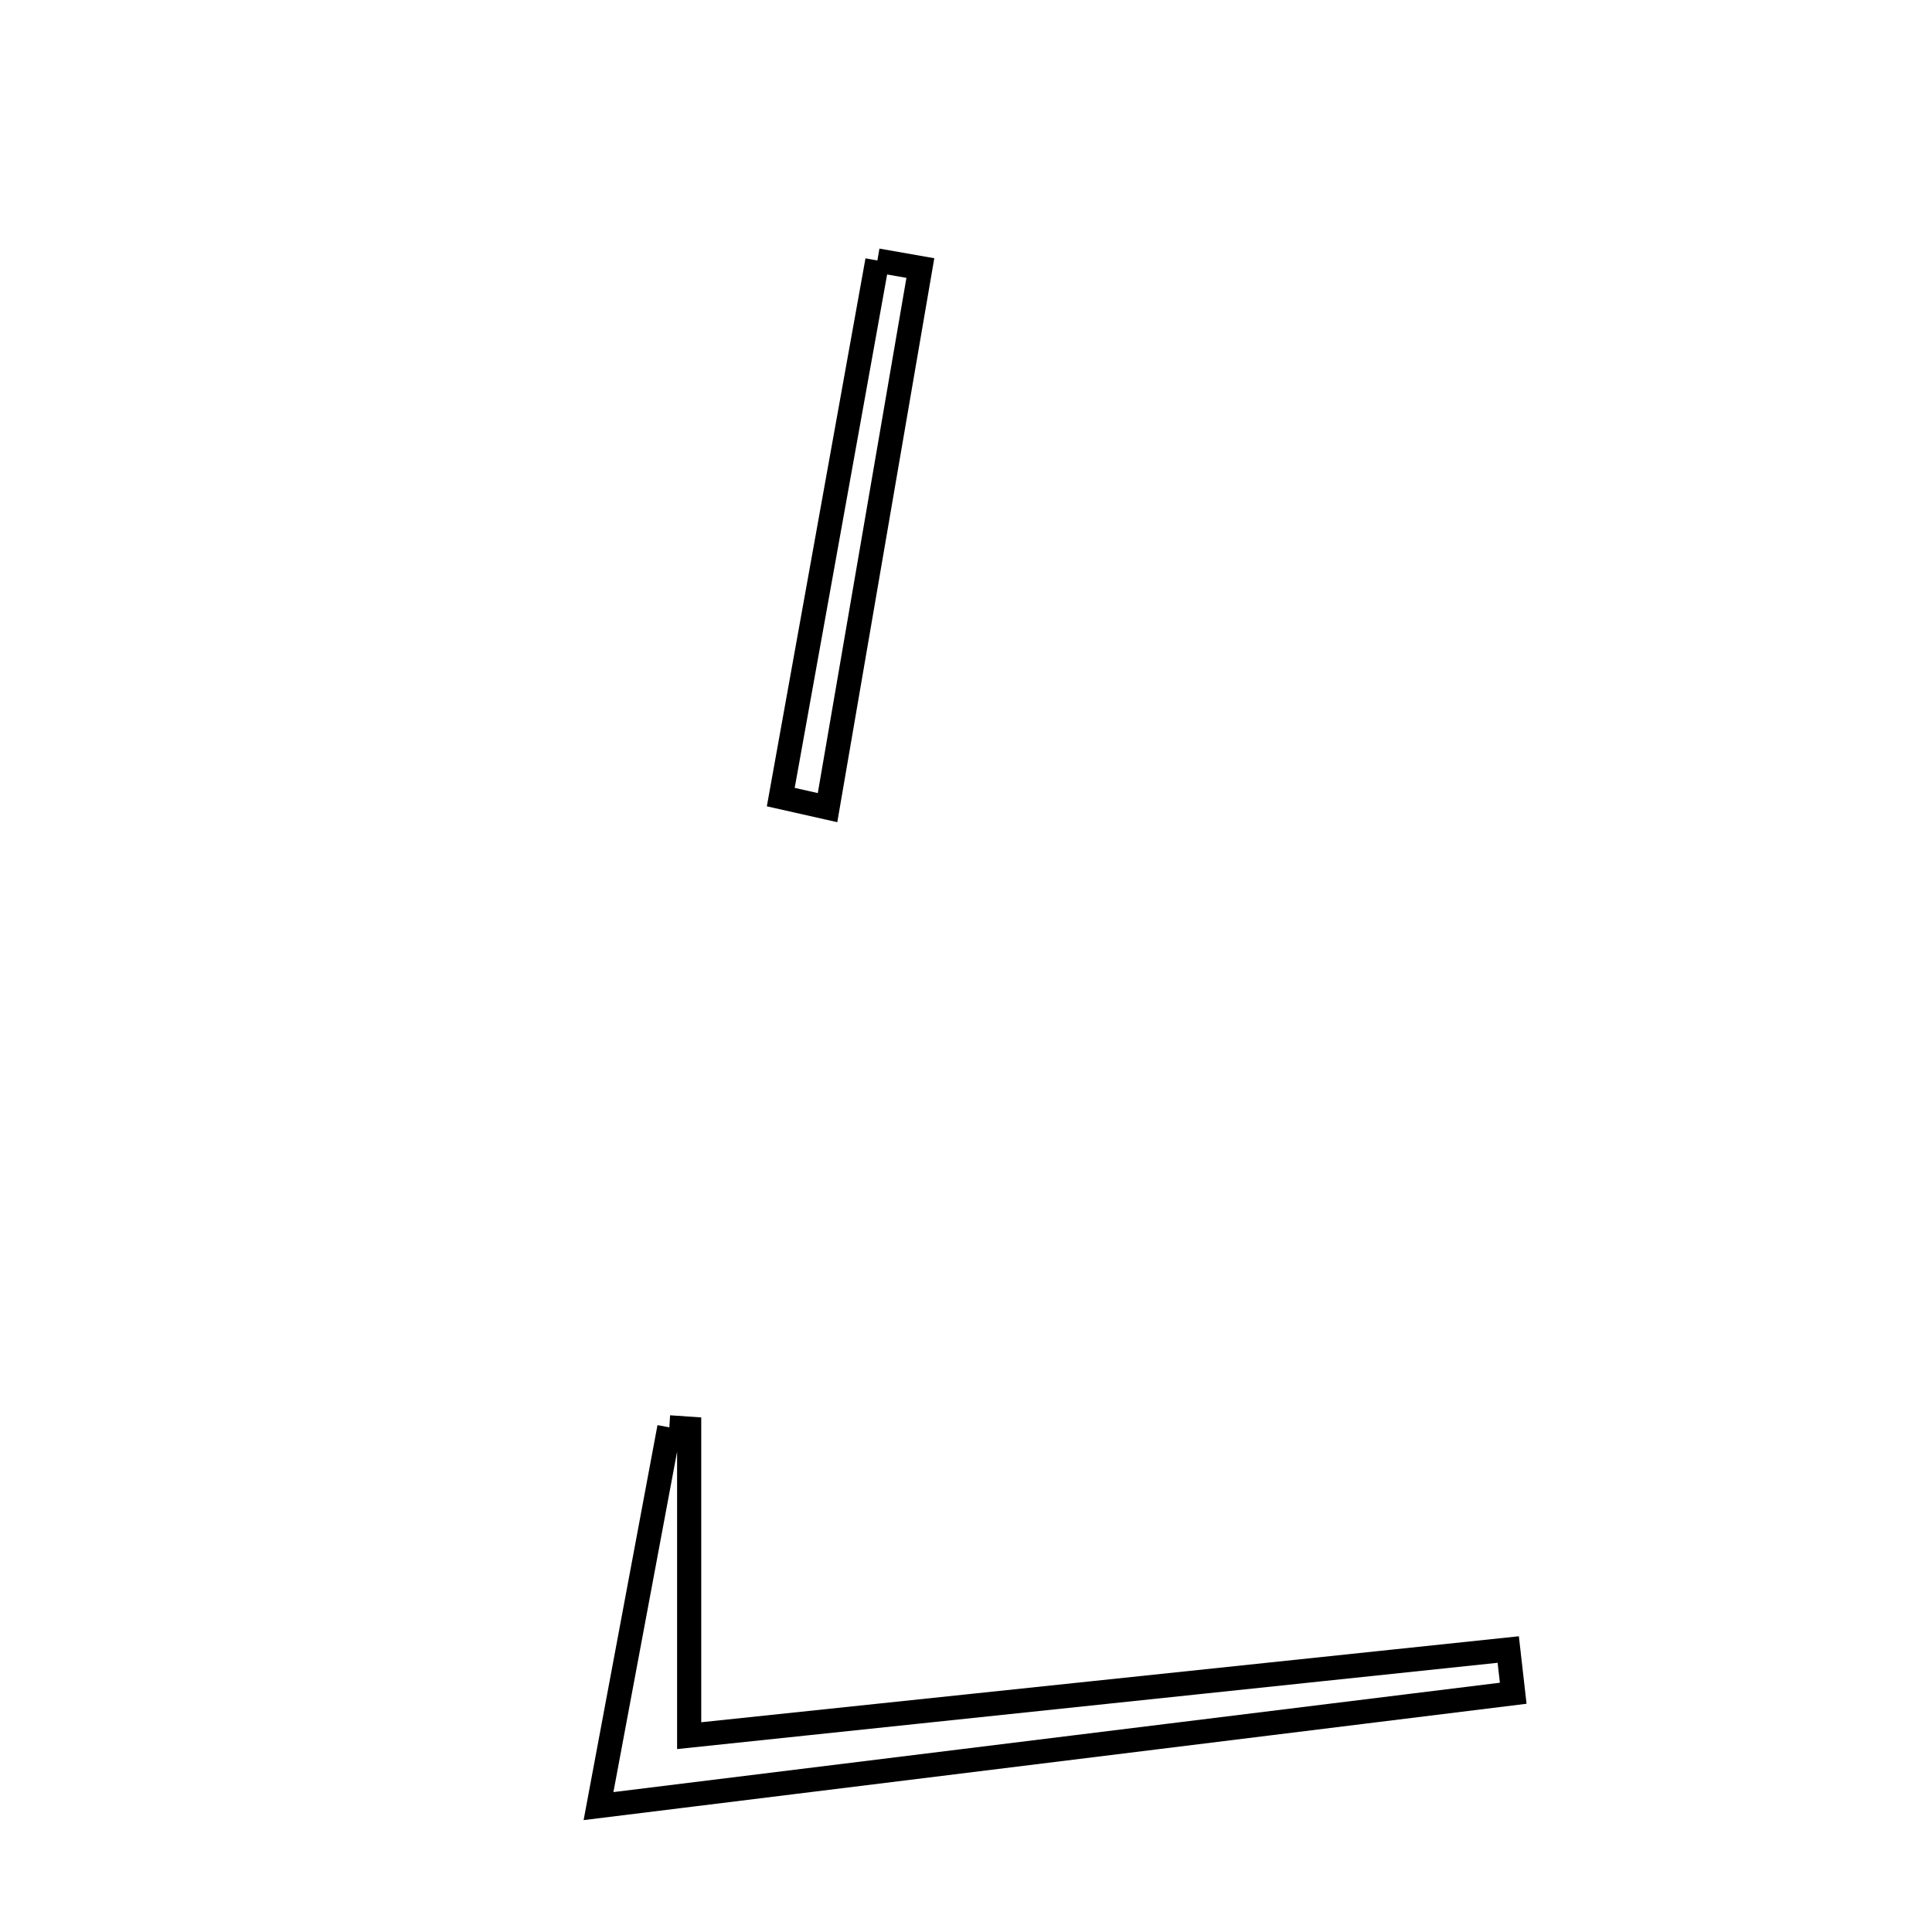 <svg xmlns="http://www.w3.org/2000/svg" viewBox="0.0 0.0 24.0 24.0" height="200px" width="200px"><path fill="none" stroke="black" stroke-width=".3" stroke-opacity="1.0"  filling="0" d="M10.899 3.236 C11.077 3.267 11.255 3.299 11.433 3.33 C11.049 5.565 10.664 7.799 10.28 10.033 C10.086 9.99 9.892 9.946 9.699 9.902 C10.099 7.68 10.499 5.458 10.899 3.236"></path>
<path fill="none" stroke="black" stroke-width=".3" stroke-opacity="1.0"  filling="0" d="M8.315 17.731 C8.397 17.736 8.479 17.741 8.561 17.747 C8.561 18.939 8.561 20.132 8.561 21.561 C12.035 21.195 15.386 20.843 18.736 20.491 C18.757 20.672 18.778 20.853 18.798 21.034 C15.145 21.485 11.492 21.935 7.435 22.436 C7.782 20.582 8.048 19.156 8.315 17.731"></path></svg>